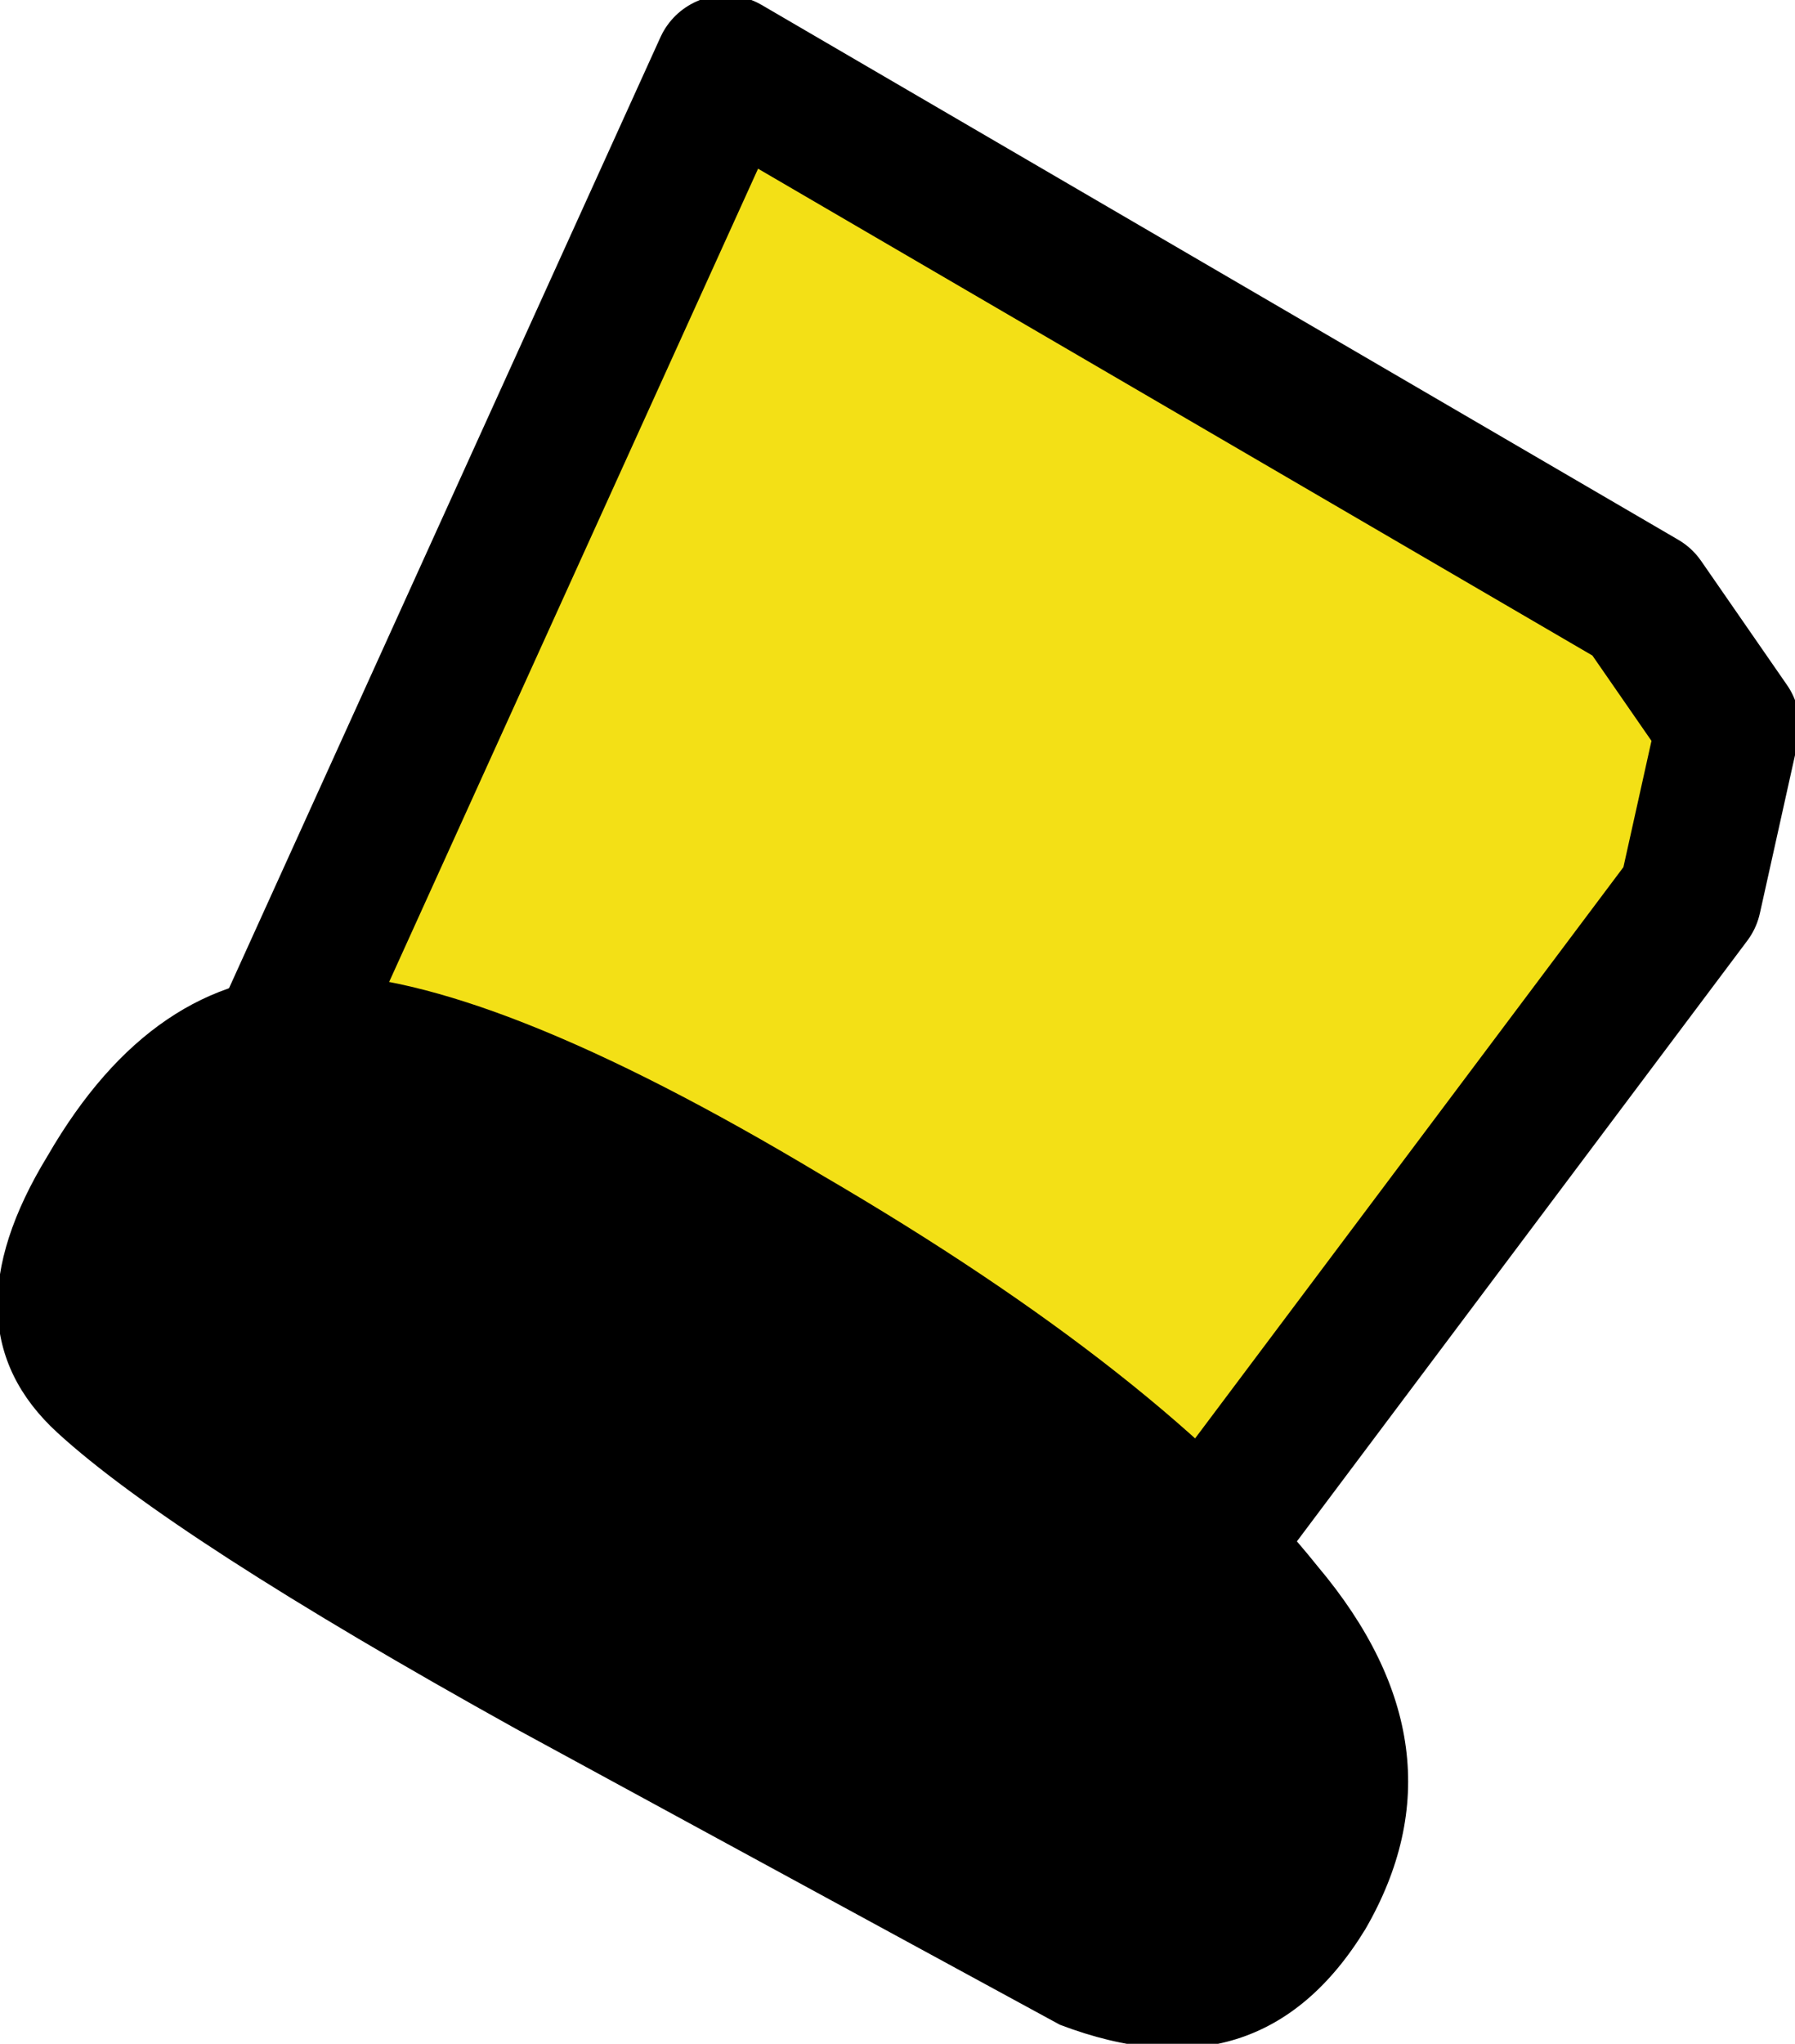 <?xml version="1.0" encoding="UTF-8" standalone="no"?>
<svg xmlns:xlink="http://www.w3.org/1999/xlink" height="10.7px" width="9.4px" xmlns="http://www.w3.org/2000/svg">
  <g transform="matrix(1.0, 0.0, 0.0, 1.0, 0.0, 0.35)">
    <path d="M8.6 2.8 L9.05 3.45 8.85 4.35 6.15 7.95 5.45 8.5 4.7 8.45 1.1 5.95 3.8 0.0 8.6 2.8" fill="#f3e016" fill-rule="evenodd" stroke="none"/>
    <path d="M8.6 2.8 L9.05 3.45 8.85 4.35 6.15 7.95 5.45 8.5 4.7 8.45 1.1 5.95 3.8 0.0 8.6 2.8 Z" fill="none" stroke="#000000" stroke-linecap="round" stroke-linejoin="round" stroke-width="0.75"/>
    <path d="M0.25 5.7 Q0.8 4.75 1.65 4.75 2.55 4.75 4.3 5.8 6.1 6.85 6.9 7.85 7.7 8.8 7.15 9.75 6.6 10.65 5.55 10.25 L2.7 8.7 Q0.9 7.7 0.3 7.15 -0.3 6.6 0.25 5.7" fill="#000000" fill-rule="evenodd" stroke="none"/>
  </g>
</svg>
